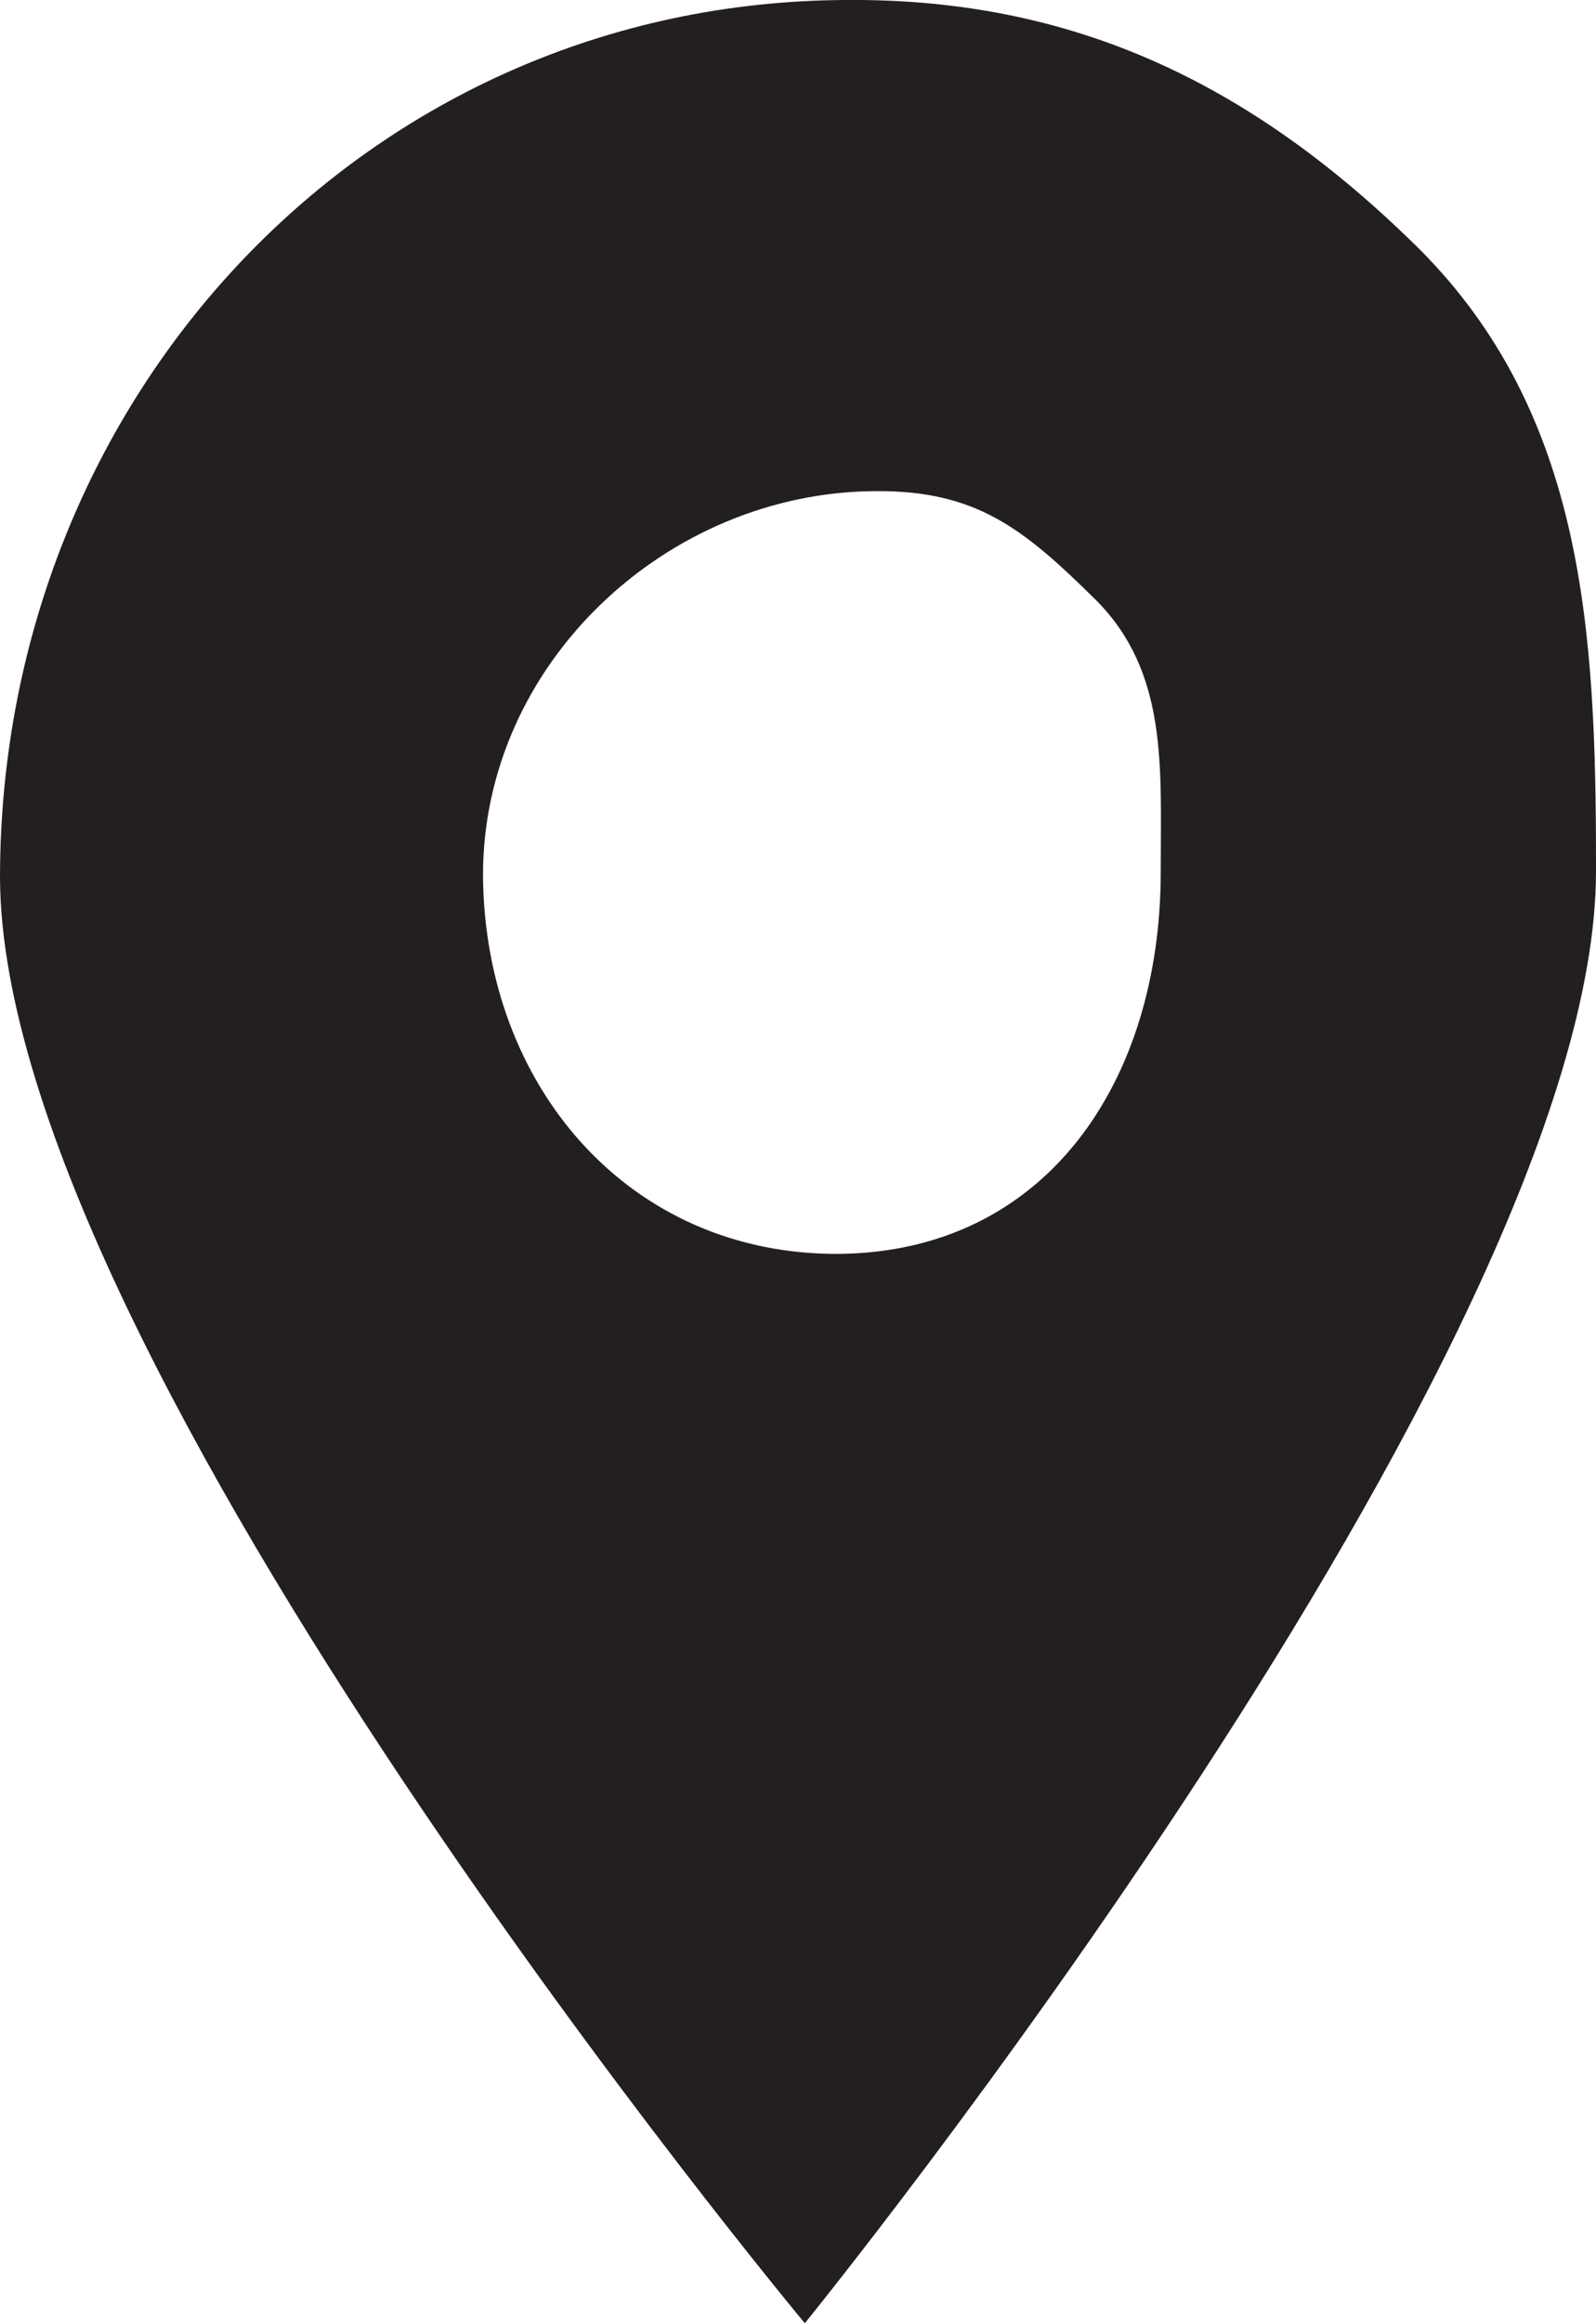<?xml version="1.0" encoding="utf-8"?>
<!-- Generator: Adobe Illustrator 16.0.0, SVG Export Plug-In . SVG Version: 6.00 Build 0)  -->
<!DOCTYPE svg PUBLIC "-//W3C//DTD SVG 1.1 Tiny//EN" "http://www.w3.org/Graphics/SVG/1.1/DTD/svg11-tiny.dtd">
<svg version="1.1" baseProfile="tiny" id="Layer_1" xmlns="http://www.w3.org/2000/svg" xmlns:xlink="http://www.w3.org/1999/xlink"
	 x="0px" y="0px" width="22px" height="32px" viewBox="0 0 22 32" xml:space="preserve">
<path fill="#231F20" d="M19.561,3.426C17.311,1.204,14.859-0.029,11.652,0C5.084,0.032,0,5.431,0,12.095
	C0.031,18.729,11.094,32,11.094,32S22,18.575,22,12.002V11.91C22,8.702,21.842,5.708,19.561,3.426z M16,12.011
	c0,2.873-1.57,5.234-4.441,5.26c-2.898,0.014-4.885-2.319-4.901-5.219c0-2.913,2.535-5.273,5.406-5.287
	c1.402-0.013,2.055,0.526,3.04,1.497C16.102,9.259,16,10.568,16,11.971V12.011z"/>
</svg>
